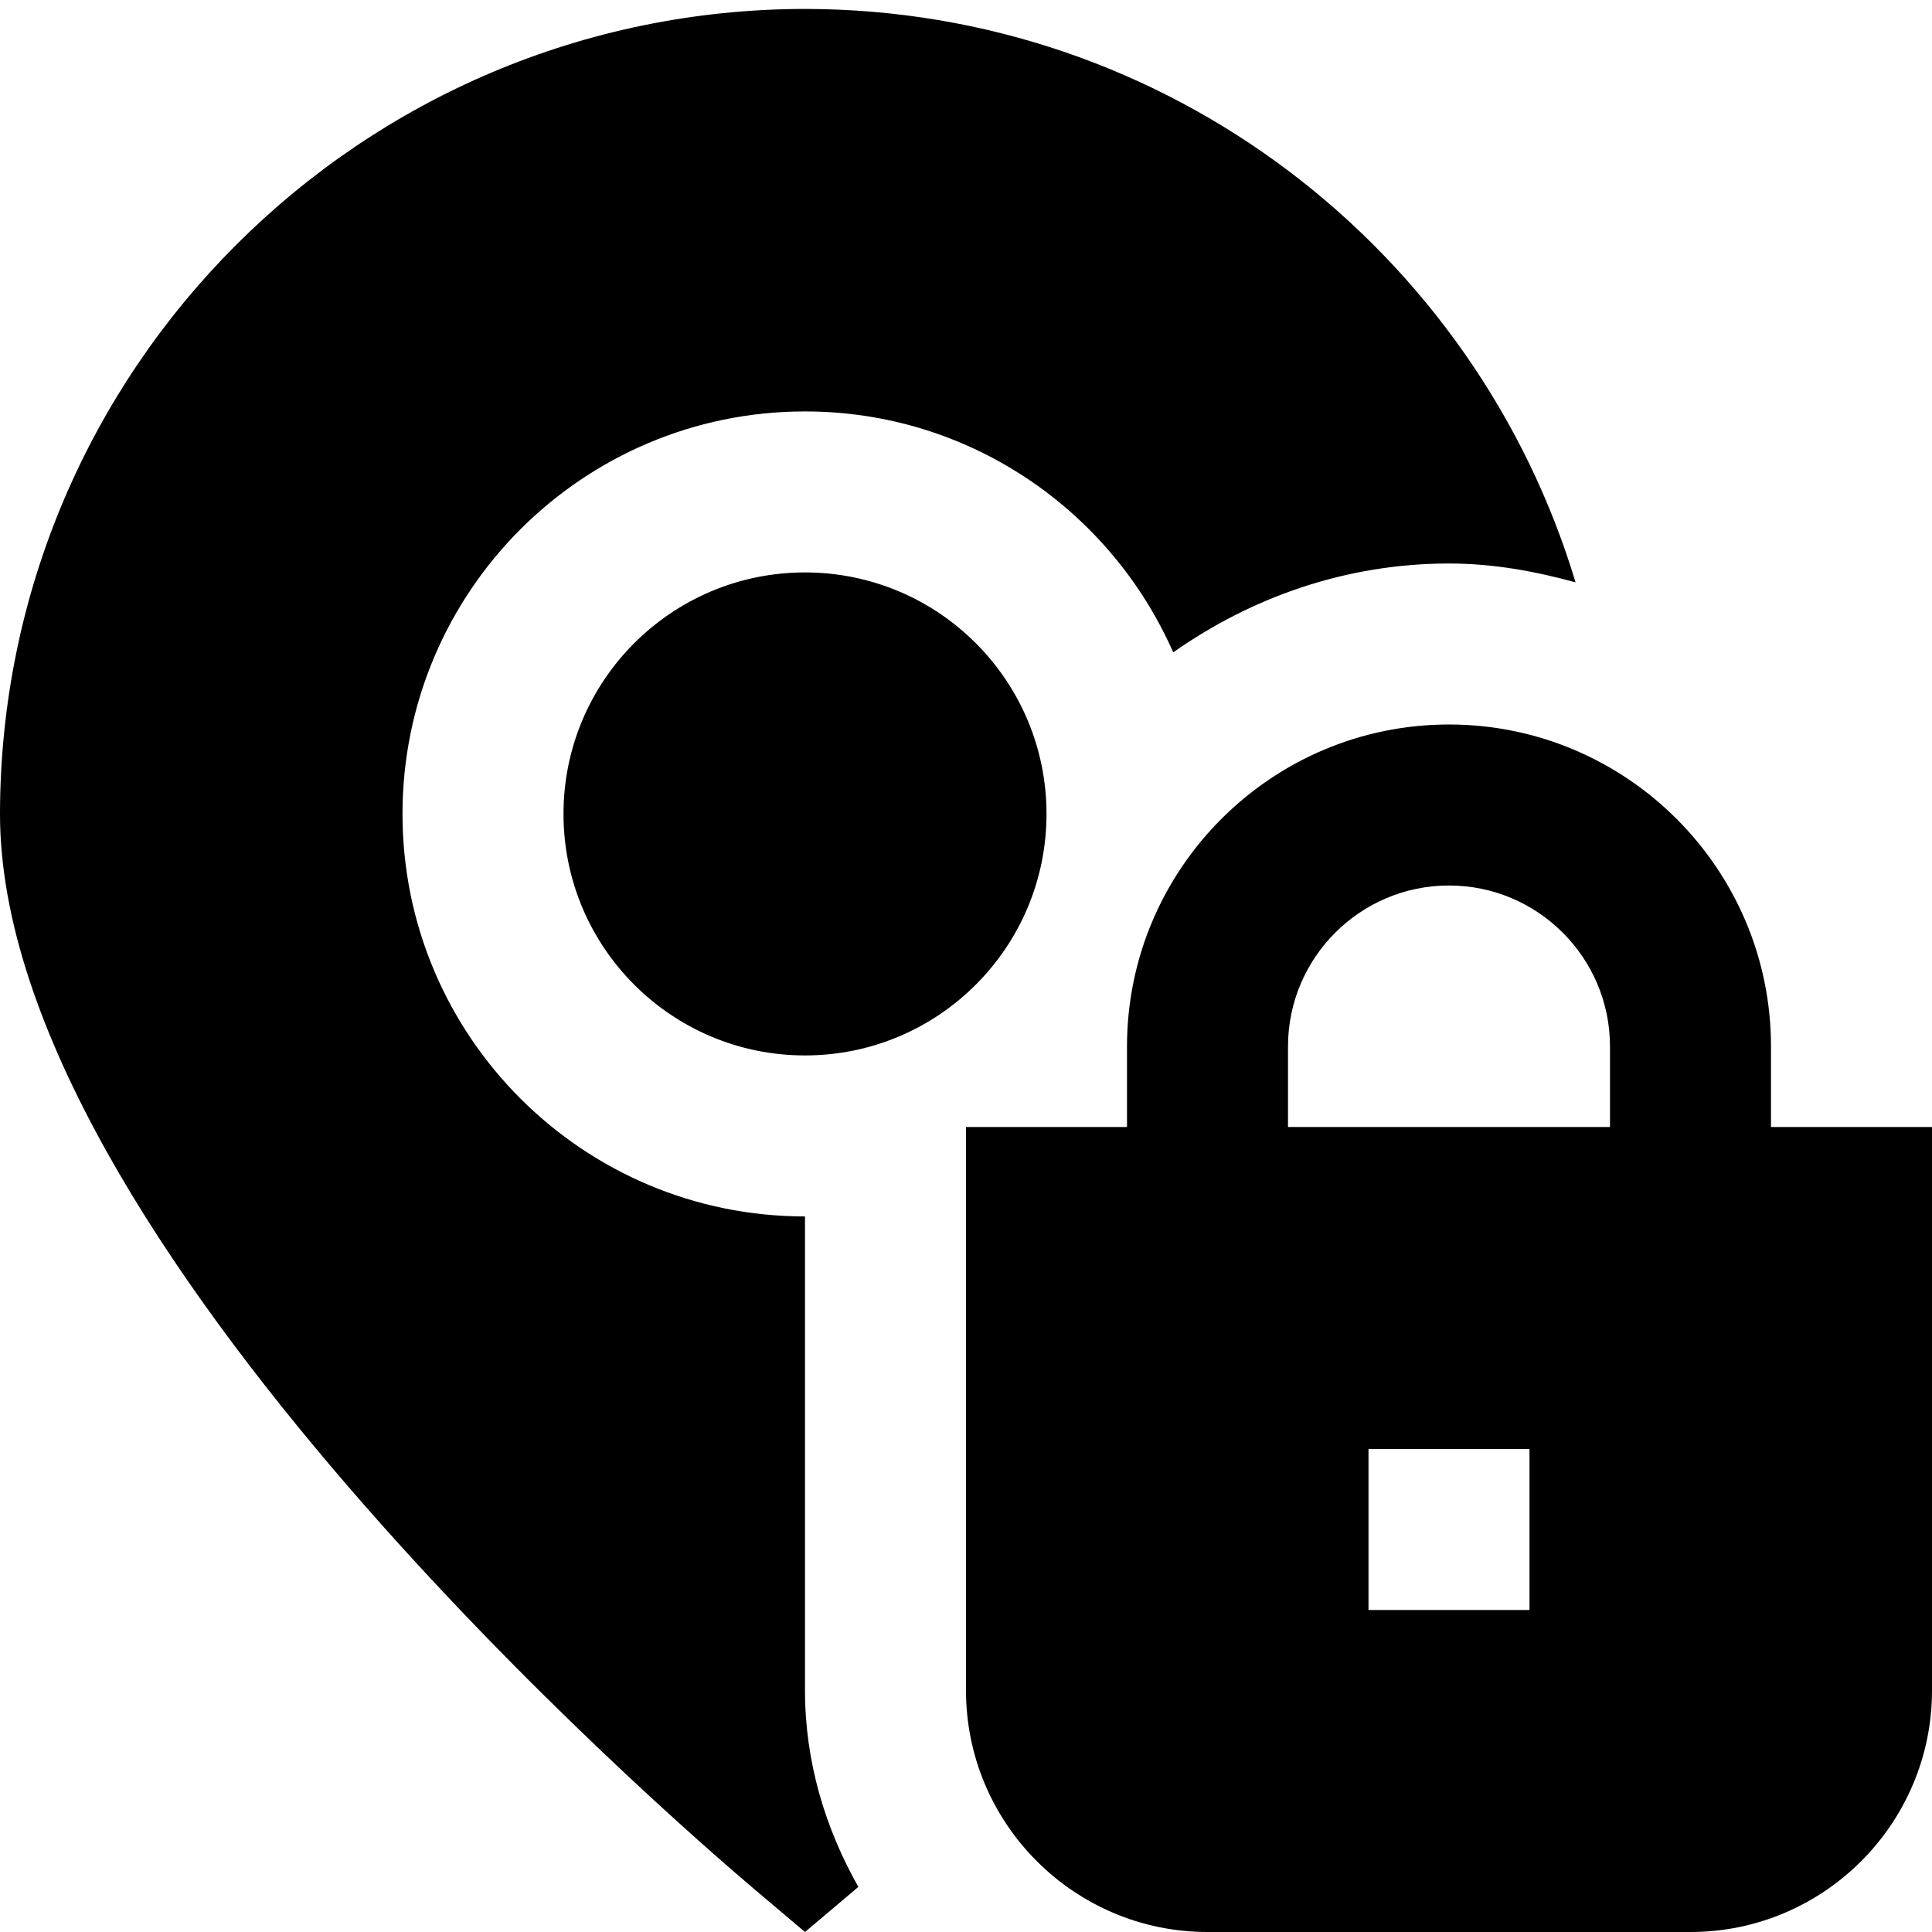 <svg id="Layer_1" viewBox="0 0 24 24" xmlns="http://www.w3.org/2000/svg" data-name="Layer 1"><path d="m22 14v-1c0-2.206-1.794-4-4-4s-4 1.794-4 4v1h-2v7c0 1.654 1.346 3 3 3h6c1.654 0 3-1.346 3-3v-7zm-3 6h-2v-2h2zm1-6h-4v-1c0-1.103.897-2 2-2s2 .897 2 2zm-10-6.889c1.657 0 3 1.343 3 3s-1.343 3-3 3-3-1.343-3-3 1.343-3 3-3zm.663 16.329s-.013.011-.017.014l-.646.546-.646-.546c-.954-.81-9.354-8.061-9.354-13.343.006-5.52 4.48-9.994 10-10 4.519.005 8.333 3.006 9.572 7.123-.504-.138-1.025-.234-1.572-.234-1.278 0-2.452.419-3.426 1.104-.774-1.76-2.528-2.993-4.574-2.993-2.761 0-5 2.239-5 5s2.239 5 5 5v5.889c0 .89.253 1.715.663 2.44z"/></svg>